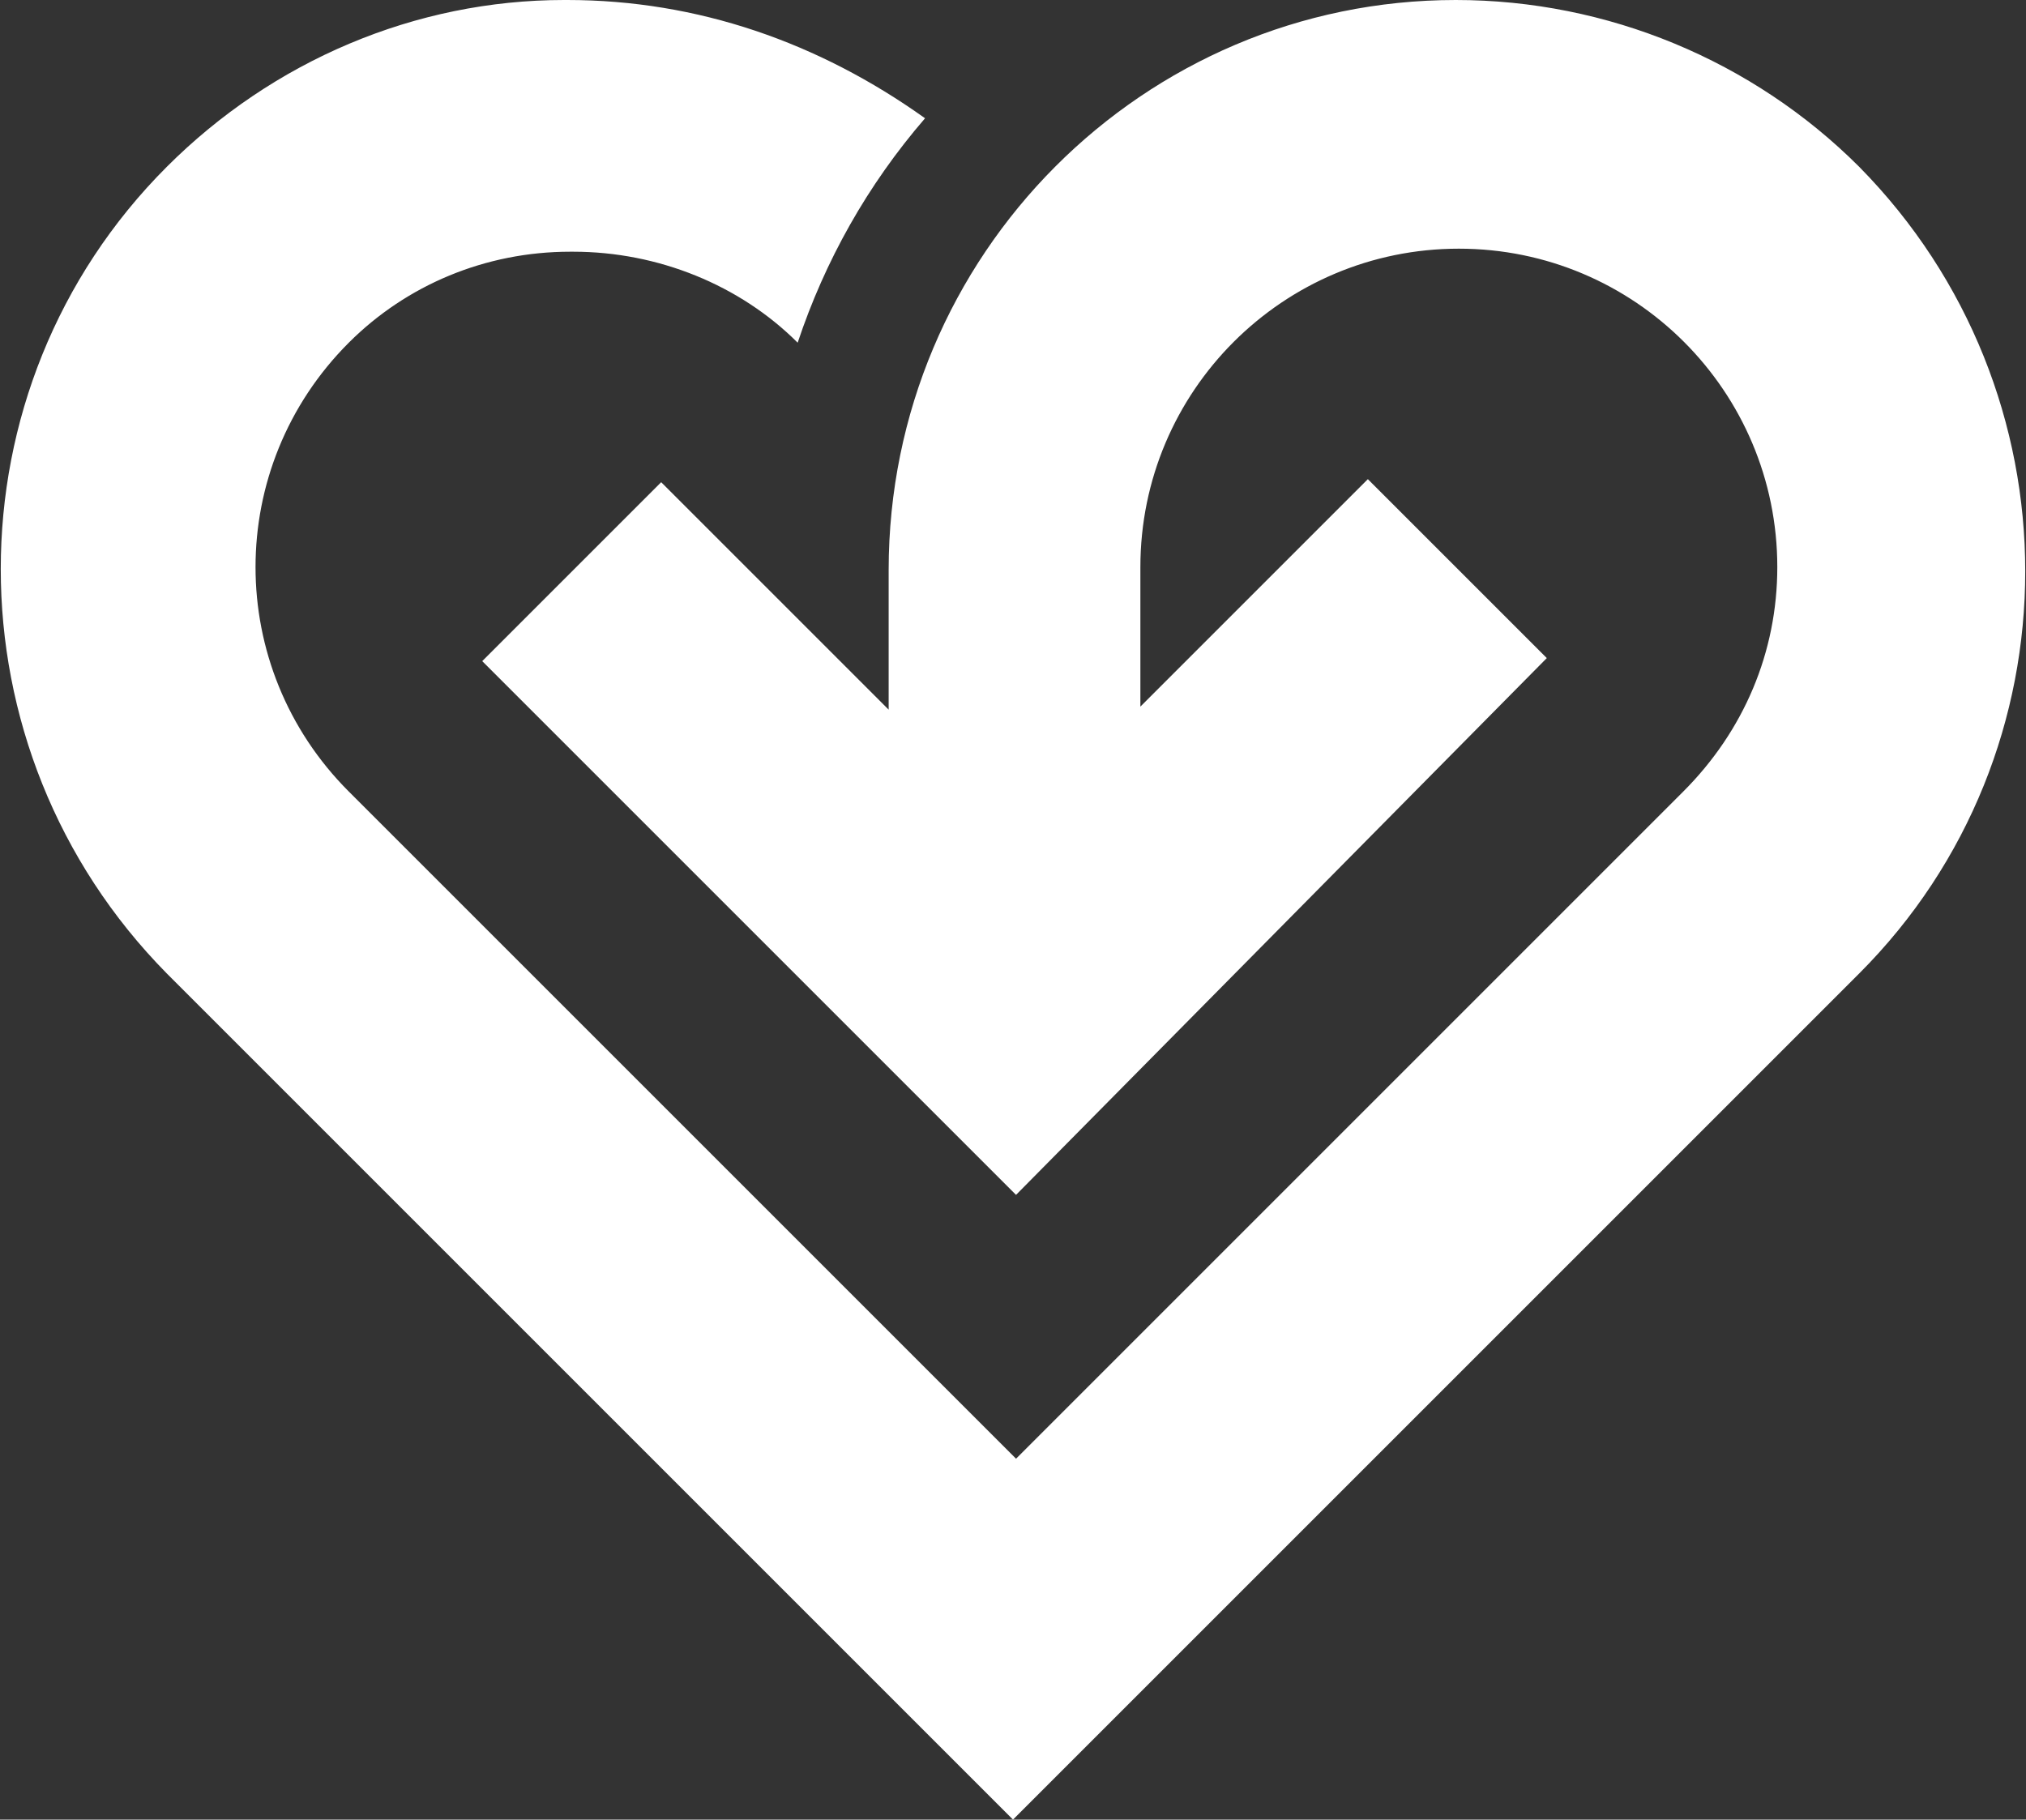 <?xml version="1.0" encoding="utf-8"?>
<!-- Generator: Adobe Illustrator 23.0.4, SVG Export Plug-In . SVG Version: 6.00 Build 0)  -->
<svg version="1.1" id="Layer_1" xmlns="http://www.w3.org/2000/svg" xmlns:xlink="http://www.w3.org/1999/xlink" x="0px" y="0px"
	 viewBox="0 0 66.8 60" style="enable-background:new 0 0 66.8 60;" xml:space="preserve">
<rect x="0" y="0" width="66.8" height="60" fill="#333333" stroke="none"/>
<style type="text/css">
	.st0{fill:#FFFFFF;}
</style>
<path id="Path_342" class="st0" d="M48,0C37.7,0,29.3,8.4,29.3,18.8v4.6l-7.5-7.5l-5.9,5.9l17.6,17.6L51,21.7l-5.9-5.9l-7.5,7.5
	v-4.6c0-5.8,4.7-10.5,10.5-10.5c5.8,0,10.5,4.7,10.5,10.5c0,2.8-1.1,5.4-3.1,7.4l-22,22l-22-22c-4.1-4.1-4.1-10.7,0-14.8
	c0,0,0,0,0,0l0,0c1.9-1.9,4.5-3,7.3-3h0.1c2.8,0,5.5,1.1,7.4,3c0.9-2.7,2.3-5.2,4.2-7.4C27,1.4,23,0,18.7,0h-0.1C13.7,0,9,2,5.5,5.5
	c-7.3,7.3-7.3,19.2,0,26.6L33.4,60l27.9-27.9c7.3-7.3,7.3-19.2,0-26.6C57.8,2,53,0,48,0L48,0z"/>
</svg>

